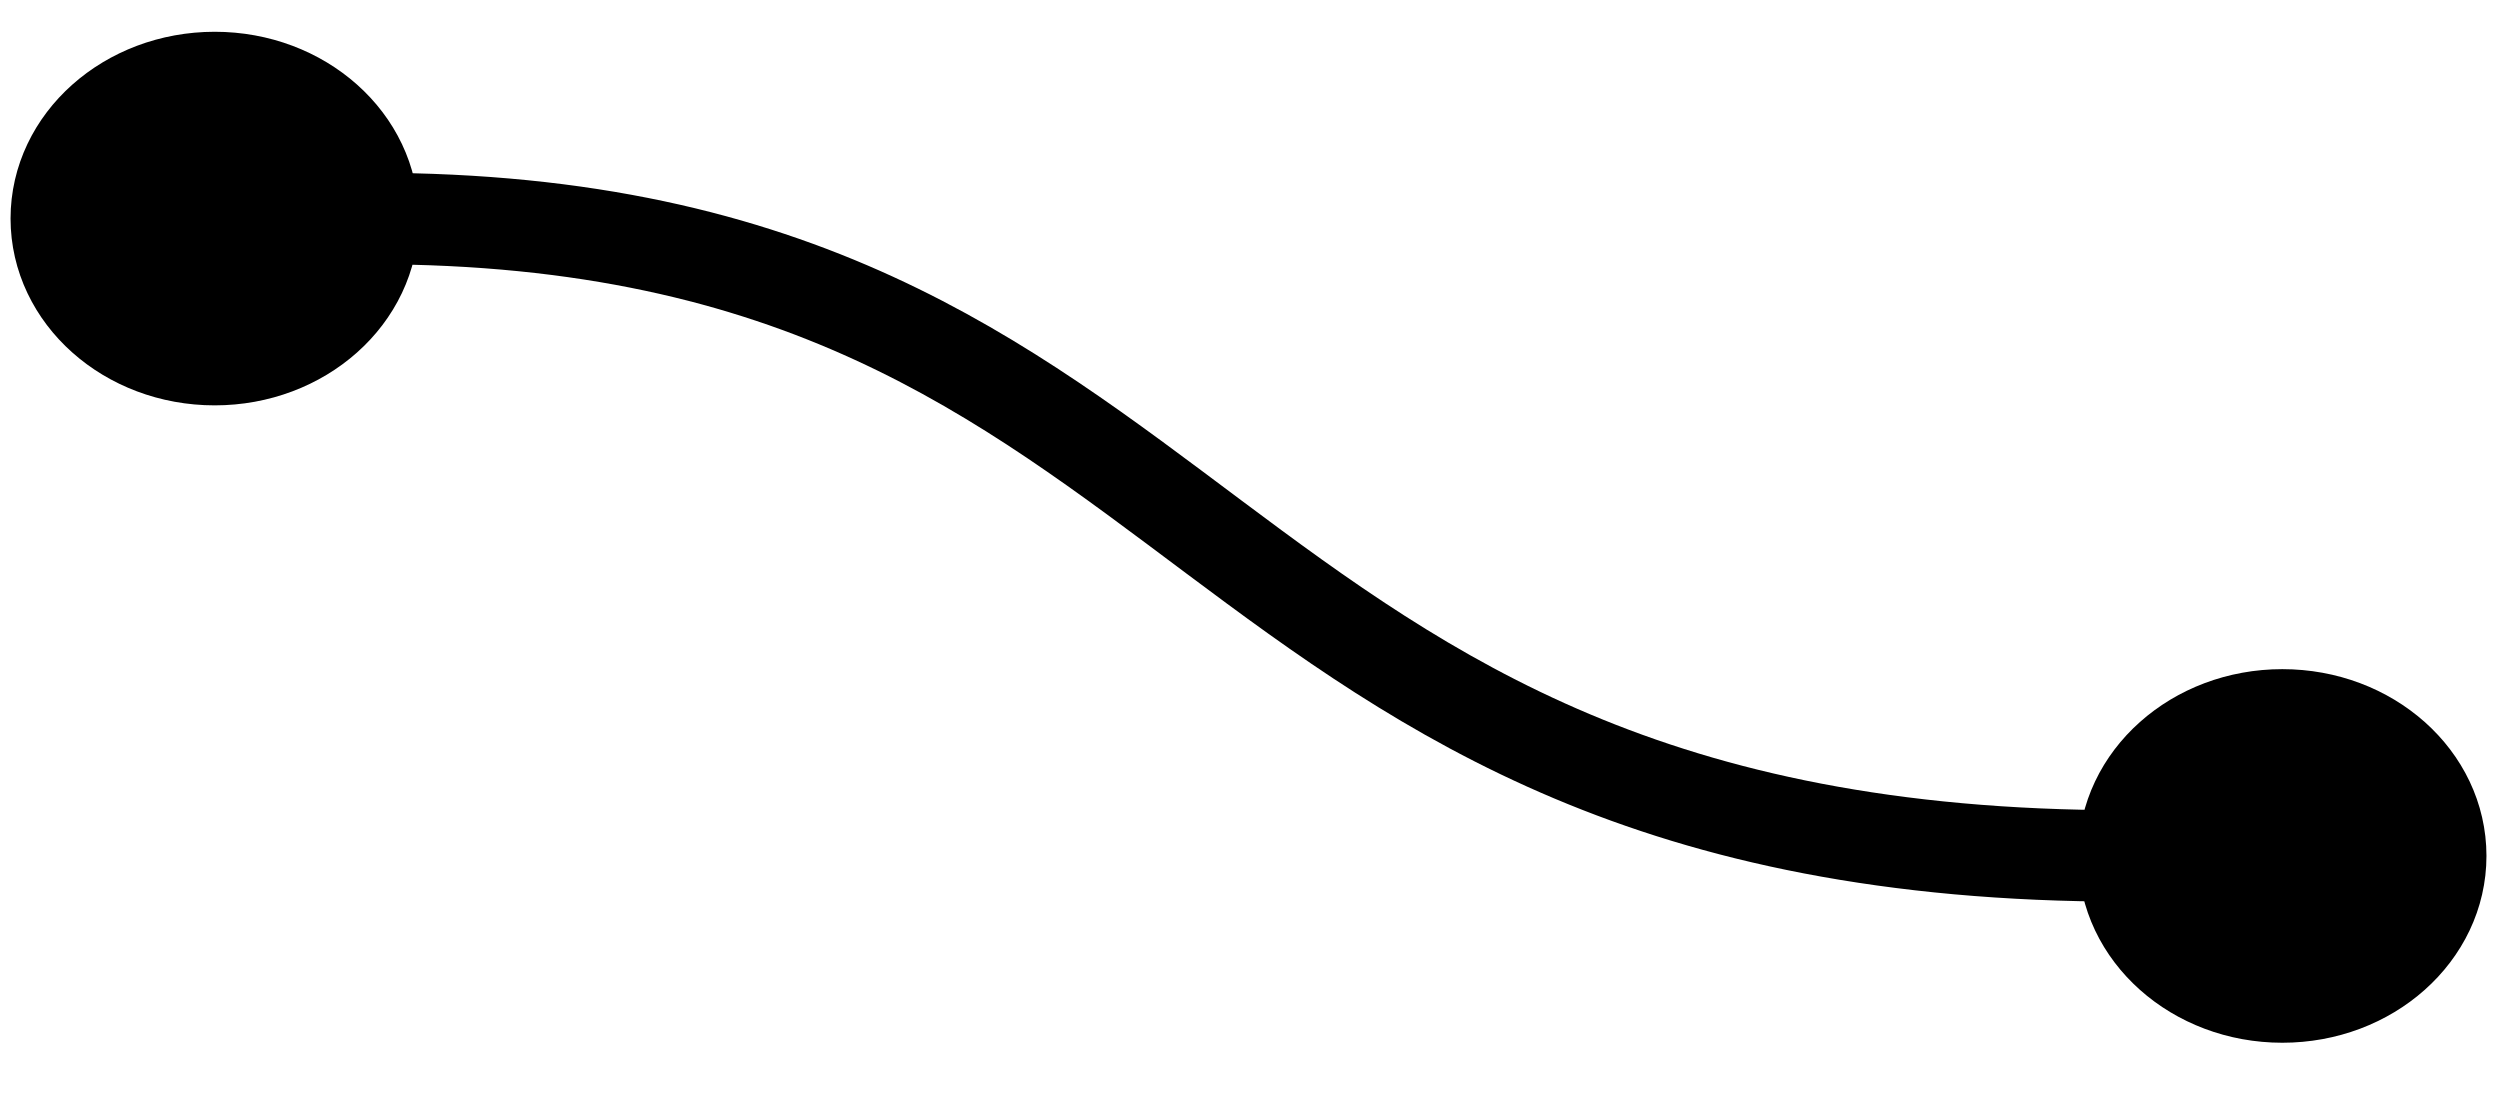 <svg width="41" height="18" viewBox="0 0 41 18" fill="none" xmlns="http://www.w3.org/2000/svg">
<path d="M34.833 14.037C19.352 14.037 20.101 3.584 6.118 3.584" stroke="black" stroke-width="1.5" stroke-miterlimit="10" stroke-linecap="round" stroke-linejoin="round"/>
<path d="M0.923 3.584C0.923 4.862 2.086 5.898 3.521 5.898C4.955 5.898 6.118 4.862 6.118 3.584C6.118 2.306 4.956 1.271 3.521 1.271C2.086 1.272 0.923 2.307 0.923 3.584Z" fill="black" stroke="black" stroke-width="1.5" stroke-miterlimit="10" stroke-linecap="round" stroke-linejoin="round"/>
<path d="M34.833 14.037C34.833 15.314 35.995 16.351 37.43 16.351C38.865 16.351 40.028 15.315 40.028 14.037C40.028 12.759 38.865 11.724 37.43 11.724C35.995 11.724 34.833 12.76 34.833 14.037Z" fill="black" stroke="black" stroke-width="1.5" stroke-miterlimit="10" stroke-linecap="round" stroke-linejoin="round"/>
</svg>

